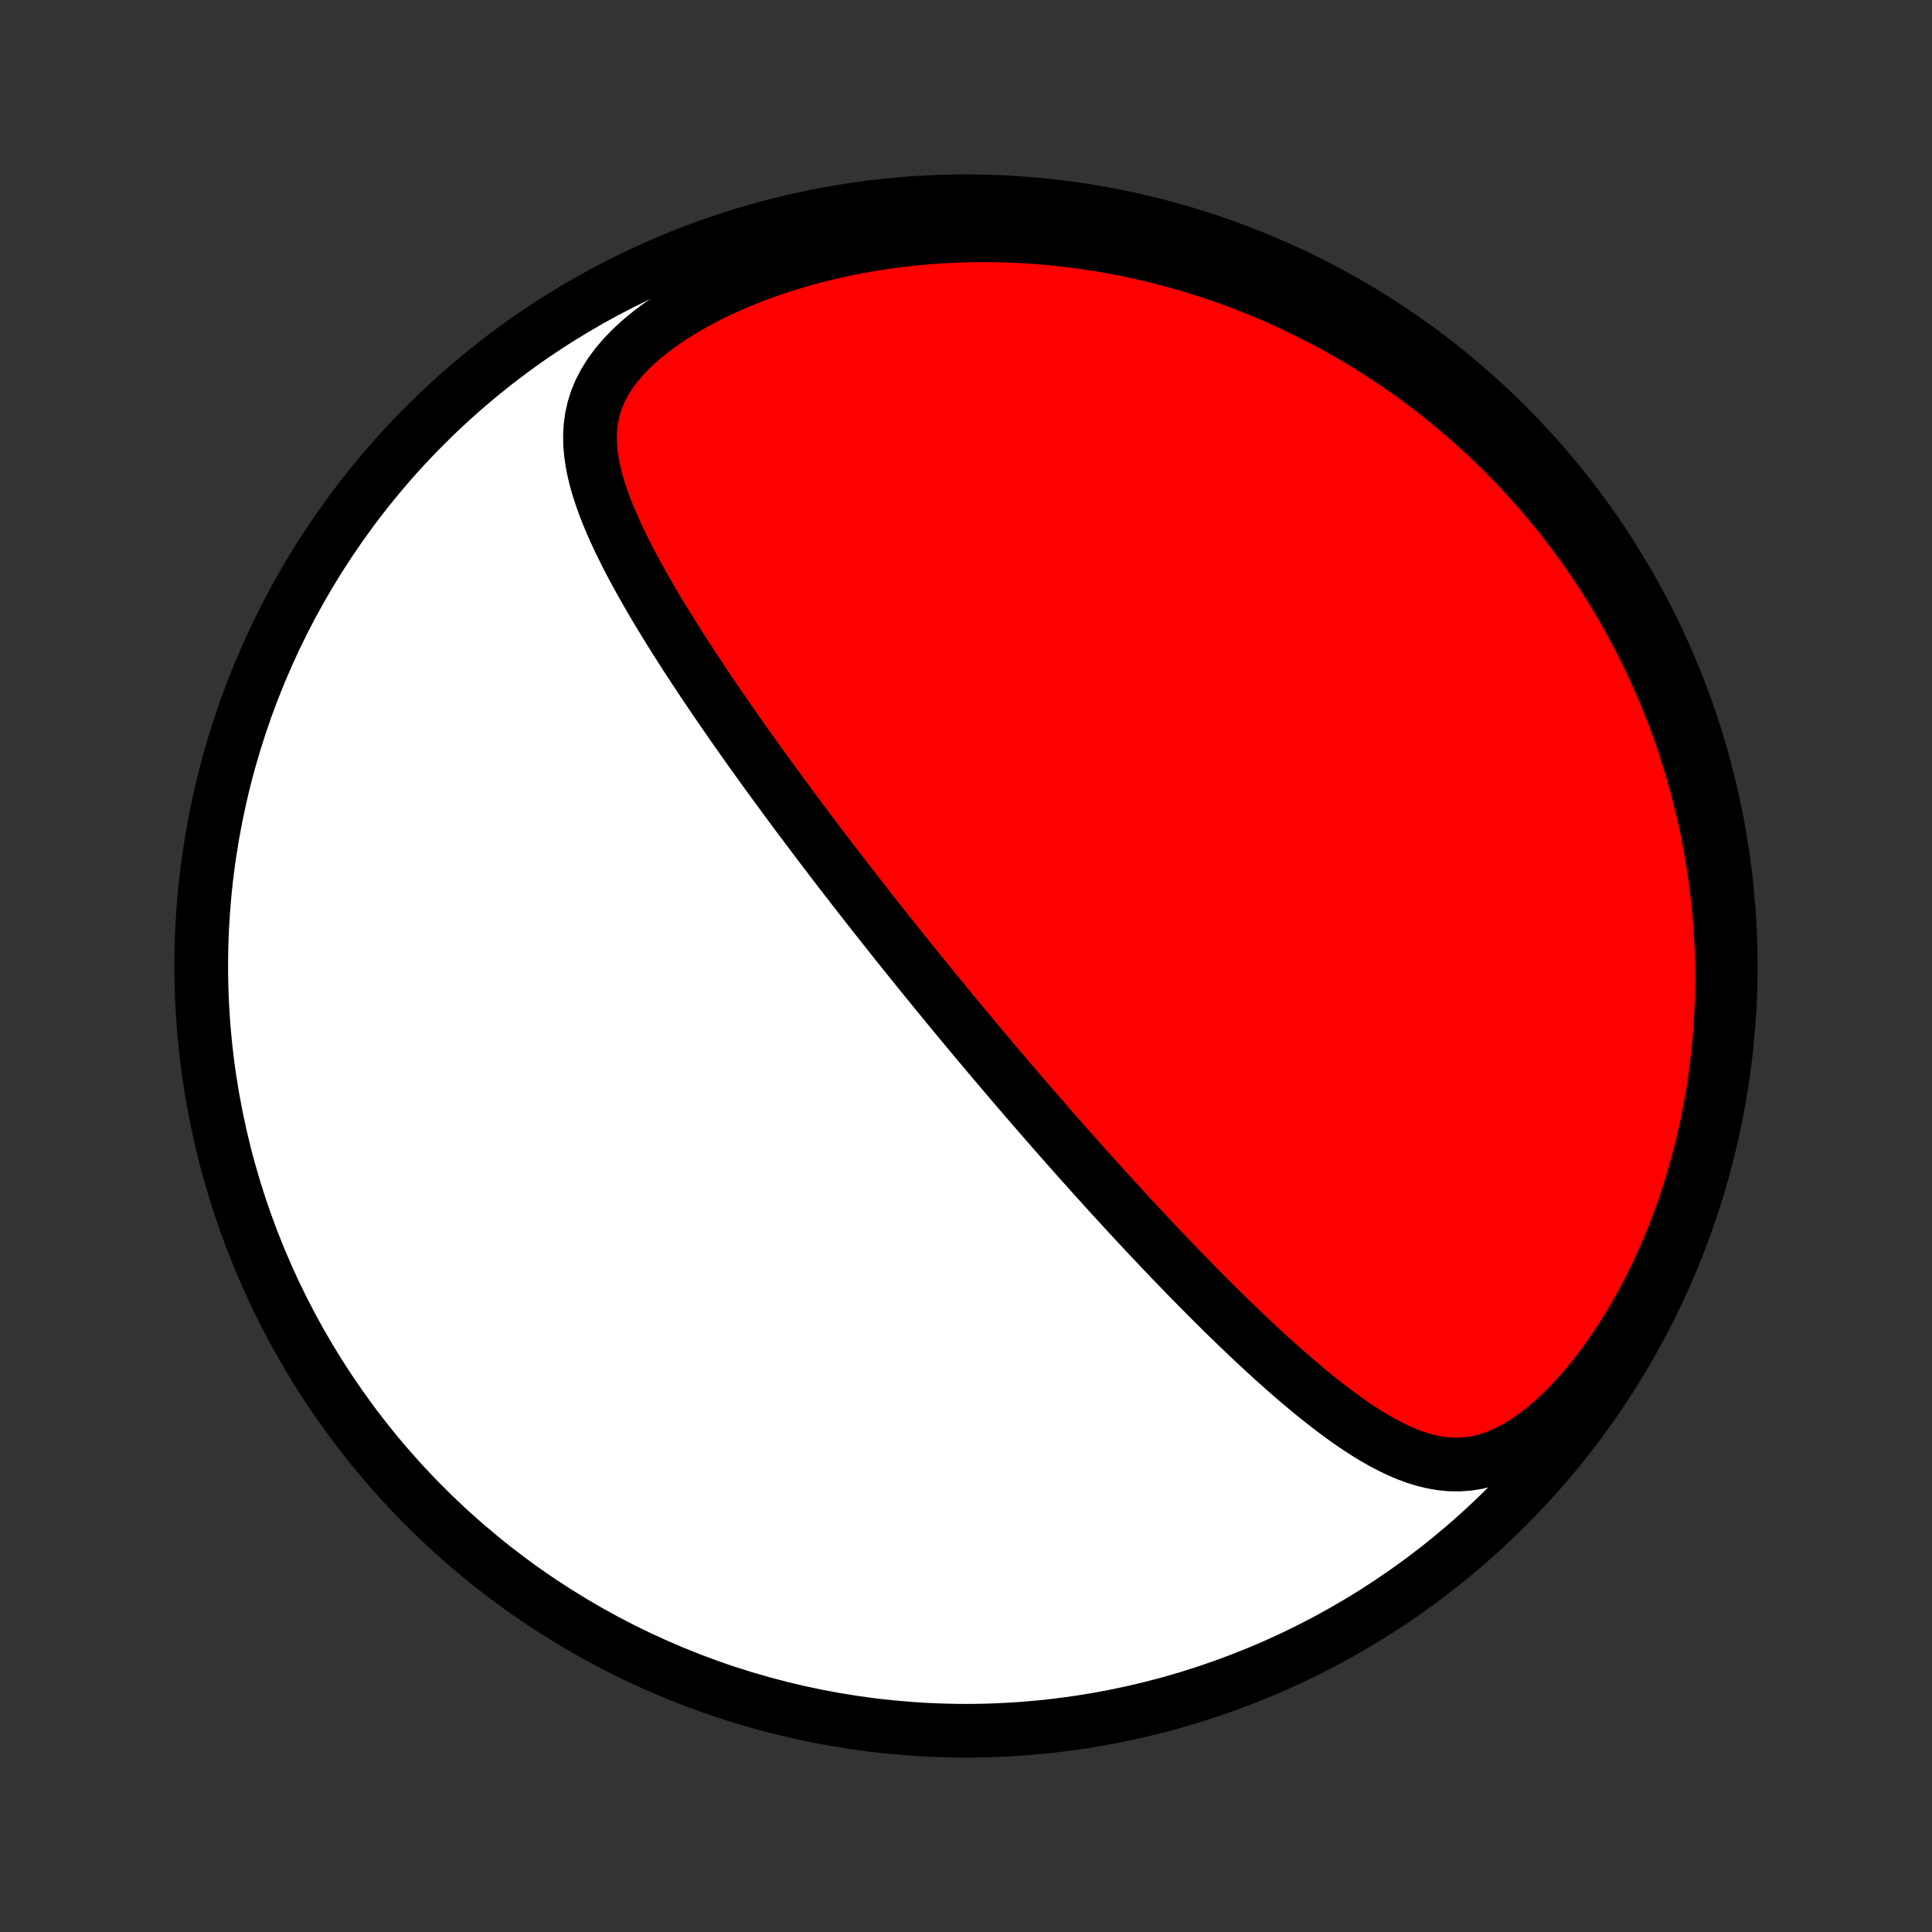 <?xml version="1.0" encoding="utf-8" standalone="no"?>
<!DOCTYPE svg PUBLIC "-//W3C//DTD SVG 1.1//EN"
  "http://www.w3.org/Graphics/SVG/1.1/DTD/svg11.dtd">
<!-- Created with matplotlib (http://matplotlib.org/) -->
<svg height="72pt" version="1.1" viewBox="0 0 72 72" width="72pt" xmlns="http://www.w3.org/2000/svg" xmlns:xlink="http://www.w3.org/1999/xlink">
 <rect x="0" y="0" width="72" height="72" fill="#333333" stroke="none"/>
 <defs>
  <style type="text/css">
*{stroke-linecap:butt;stroke-linejoin:round;}
  </style>
 </defs>
 <g id="figure_1">
  <g id="patch_1">
   <path d="
M0 72
L72 72
L72 0
L0 0
z
" style="fill:none;"/>
  </g>
  <g id="axes_1">
   <g id="PatchCollection_1">
    <defs>
     <path d="
M36 -7.5
C43.558 -7.5 50.808 -10.503 56.153 -15.848
C61.497 -21.192 64.5 -28.442 64.5 -36
C64.5 -43.558 61.497 -50.808 56.153 -56.153
C50.808 -61.497 43.558 -64.5 36 -64.5
C28.442 -64.5 21.192 -61.497 15.848 -56.153
C10.503 -50.808 7.5 -43.558 7.5 -36
C7.5 -28.442 10.503 -21.192 15.848 -15.848
C21.192 -10.503 28.442 -7.5 36 -7.5
z
" id="C0_0_a811fe30f3"/>
     <path d="
M35.429 -34.363
L35.269 -34.557
L35.11 -34.752
L34.95 -34.946
L34.791 -35.141
L34.631 -35.337
L34.472 -35.533
L34.312 -35.729
L34.153 -35.926
L33.993 -36.124
L33.834 -36.322
L33.674 -36.521
L33.514 -36.721
L33.354 -36.921
L33.194 -37.123
L33.033 -37.325
L32.872 -37.528
L32.71 -37.733
L32.548 -37.938
L32.386 -38.144
L32.224 -38.352
L32.06 -38.56
L31.897 -38.77
L31.733 -38.982
L31.568 -39.194
L31.402 -39.408
L31.236 -39.624
L31.07 -39.841
L30.902 -40.06
L30.734 -40.28
L30.566 -40.502
L30.396 -40.726
L30.226 -40.951
L30.055 -41.179
L29.883 -41.408
L29.71 -41.639
L29.537 -41.872
L29.363 -42.108
L29.188 -42.345
L29.012 -42.584
L28.835 -42.826
L28.657 -43.07
L28.479 -43.316
L28.3 -43.564
L28.12 -43.815
L27.939 -44.068
L27.758 -44.324
L27.575 -44.582
L27.392 -44.842
L27.209 -45.105
L27.025 -45.37
L26.84 -45.639
L26.655 -45.909
L26.47 -46.182
L26.284 -46.458
L26.098 -46.737
L25.912 -47.018
L25.726 -47.301
L25.54 -47.587
L25.355 -47.876
L25.17 -48.167
L24.986 -48.461
L24.803 -48.757
L24.621 -49.056
L24.44 -49.357
L24.261 -49.66
L24.085 -49.966
L23.91 -50.273
L23.739 -50.584
L23.57 -50.895
L23.406 -51.209
L23.246 -51.525
L23.09 -51.843
L22.941 -52.163
L22.798 -52.484
L22.662 -52.806
L22.535 -53.13
L22.417 -53.456
L22.31 -53.783
L22.215 -54.111
L22.134 -54.44
L22.069 -54.77
L22.021 -55.1
L21.992 -55.432
L21.986 -55.764
L22.004 -56.096
L22.048 -56.429
L22.121 -56.761
L22.224 -57.092
L22.36 -57.421
L22.529 -57.748
L22.732 -58.073
L22.968 -58.393
L23.237 -58.709
L23.537 -59.018
L23.867 -59.321
L24.224 -59.616
L24.606 -59.902
L25.011 -60.178
L25.436 -60.444
L25.879 -60.699
L26.338 -60.943
L26.811 -61.175
L27.296 -61.394
L27.791 -61.601
L28.295 -61.796
L28.805 -61.977
L29.322 -62.146
L29.843 -62.302
L30.367 -62.445
L30.894 -62.576
L31.422 -62.694
L31.951 -62.8
L32.48 -62.893
L33.009 -62.975
L33.535 -63.044
L34.06 -63.103
L34.582 -63.15
L35.102 -63.186
L35.618 -63.212
L36.13 -63.227
L36.638 -63.232
L37.142 -63.227
L37.641 -63.213
L38.135 -63.19
L38.624 -63.158
L39.108 -63.117
L39.586 -63.069
L40.059 -63.012
L40.526 -62.947
L40.988 -62.876
L41.443 -62.797
L41.893 -62.711
L42.337 -62.619
L42.775 -62.52
L43.207 -62.415
L43.633 -62.304
L44.054 -62.188
L44.468 -62.066
L44.877 -61.939
L45.279 -61.807
L45.676 -61.669
L46.068 -61.528
L46.454 -61.381
L46.834 -61.23
L47.208 -61.075
L47.578 -60.916
L47.941 -60.753
L48.3 -60.586
L48.653 -60.415
L49.001 -60.241
L49.344 -60.063
L49.683 -59.882
L50.016 -59.697
L50.344 -59.509
L50.668 -59.318
L50.987 -59.124
L51.301 -58.927
L51.612 -58.726
L51.917 -58.523
L52.218 -58.317
L52.515 -58.108
L52.808 -57.897
L53.097 -57.682
L53.382 -57.465
L53.662 -57.245
L53.939 -57.022
L54.212 -56.797
L54.481 -56.569
L54.747 -56.338
L55.008 -56.105
L55.267 -55.869
L55.521 -55.63
L55.772 -55.388
L56.02 -55.144
L56.264 -54.897
L56.505 -54.648
L56.743 -54.395
L56.977 -54.14
L57.208 -53.882
L57.436 -53.621
L57.66 -53.357
L57.882 -53.091
L58.1 -52.821
L58.315 -52.549
L58.527 -52.273
L58.736 -51.994
L58.942 -51.712
L59.144 -51.427
L59.344 -51.139
L59.54 -50.847
L59.734 -50.552
L59.924 -50.254
L60.111 -49.952
L60.295 -49.647
L60.475 -49.338
L60.653 -49.025
L60.827 -48.709
L60.998 -48.389
L61.166 -48.064
L61.33 -47.736
L61.49 -47.404
L61.648 -47.068
L61.801 -46.728
L61.952 -46.383
L62.098 -46.034
L62.24 -45.681
L62.379 -45.323
L62.514 -44.96
L62.644 -44.593
L62.77 -44.222
L62.892 -43.845
L63.01 -43.464
L63.123 -43.078
L63.231 -42.686
L63.334 -42.29
L63.433 -41.889
L63.526 -41.482
L63.614 -41.07
L63.696 -40.653
L63.772 -40.231
L63.843 -39.803
L63.907 -39.37
L63.965 -38.932
L64.017 -38.489
L64.061 -38.04
L64.099 -37.585
L64.129 -37.126
L64.152 -36.661
L64.167 -36.191
L64.174 -35.716
L64.172 -35.236
L64.162 -34.751
L64.142 -34.261
L64.114 -33.766
L64.076 -33.267
L64.028 -32.764
L63.97 -32.257
L63.902 -31.746
L63.823 -31.232
L63.733 -30.715
L63.632 -30.194
L63.519 -29.672
L63.394 -29.148
L63.258 -28.622
L63.109 -28.095
L62.947 -27.568
L62.774 -27.042
L62.587 -26.517
L62.387 -25.993
L62.175 -25.472
L61.95 -24.955
L61.711 -24.442
L61.46 -23.935
L61.197 -23.435
L60.92 -22.942
L60.632 -22.46
L60.332 -21.988
L60.021 -21.528
L59.7 -21.083
L59.368 -20.654
L59.028 -20.243
L58.68 -19.852
L58.326 -19.484
L57.966 -19.14
L57.602 -18.823
L57.235 -18.536
L56.868 -18.279
L56.501 -18.055
L56.136 -17.865
L55.774 -17.709
L55.416 -17.588
L55.063 -17.5
L54.716 -17.445
L54.374 -17.422
L54.038 -17.426
L53.708 -17.458
L53.383 -17.514
L53.064 -17.591
L52.749 -17.688
L52.44 -17.803
L52.134 -17.933
L51.833 -18.078
L51.535 -18.234
L51.241 -18.401
L50.95 -18.577
L50.663 -18.762
L50.379 -18.953
L50.097 -19.152
L49.819 -19.355
L49.543 -19.564
L49.27 -19.777
L48.999 -19.993
L48.732 -20.213
L48.467 -20.435
L48.204 -20.659
L47.944 -20.885
L47.687 -21.113
L47.432 -21.341
L47.18 -21.571
L46.931 -21.802
L46.683 -22.032
L46.439 -22.264
L46.197 -22.495
L45.957 -22.726
L45.72 -22.956
L45.485 -23.187
L45.253 -23.417
L45.023 -23.646
L44.796 -23.875
L44.571 -24.103
L44.348 -24.33
L44.128 -24.556
L43.909 -24.781
L43.693 -25.005
L43.48 -25.229
L43.268 -25.451
L43.059 -25.672
L42.851 -25.892
L42.646 -26.111
L42.442 -26.328
L42.241 -26.545
L42.041 -26.761
L41.844 -26.975
L41.648 -27.188
L41.454 -27.4
L41.261 -27.611
L41.071 -27.822
L40.882 -28.031
L40.694 -28.239
L40.509 -28.446
L40.324 -28.652
L40.141 -28.857
L39.96 -29.061
L39.78 -29.264
L39.601 -29.467
L39.423 -29.668
L39.247 -29.869
L39.072 -30.069
L38.898 -30.269
L38.725 -30.468
L38.553 -30.666
L38.382 -30.863
L38.212 -31.06
L38.044 -31.256
L37.875 -31.452
L37.708 -31.648
L37.542 -31.843
L37.376 -32.038
L37.211 -32.232
L37.046 -32.426
L36.883 -32.62
L36.719 -32.814
L36.557 -33.008
L36.394 -33.201
L36.233 -33.395
L36.071 -33.588
L35.91 -33.782
L35.75 -33.975
z
" id="C0_1_537fec86ad"/>
    </defs>
    <g clip-path="url(#p1bffca34e9)">
     <use style="fill:#ffffff;stroke:#000000;stroke-width:2.0;" x="0.0" xlink:href="#C0_0_a811fe30f3" y="72.0"/>
    </g>
    <g clip-path="url(#p1bffca34e9)">
     <use style="fill:#ff0000;stroke:#000000;stroke-width:2.0;" x="0.0" xlink:href="#C0_1_537fec86ad" y="72.0"/>
    </g>
   </g>
  </g>
 </g>
 <defs>
  <clipPath id="p1bffca34e9">
   <rect height="72.0" width="72.0" x="0.0" y="0.0"/>
  </clipPath>
 </defs>
</svg>
